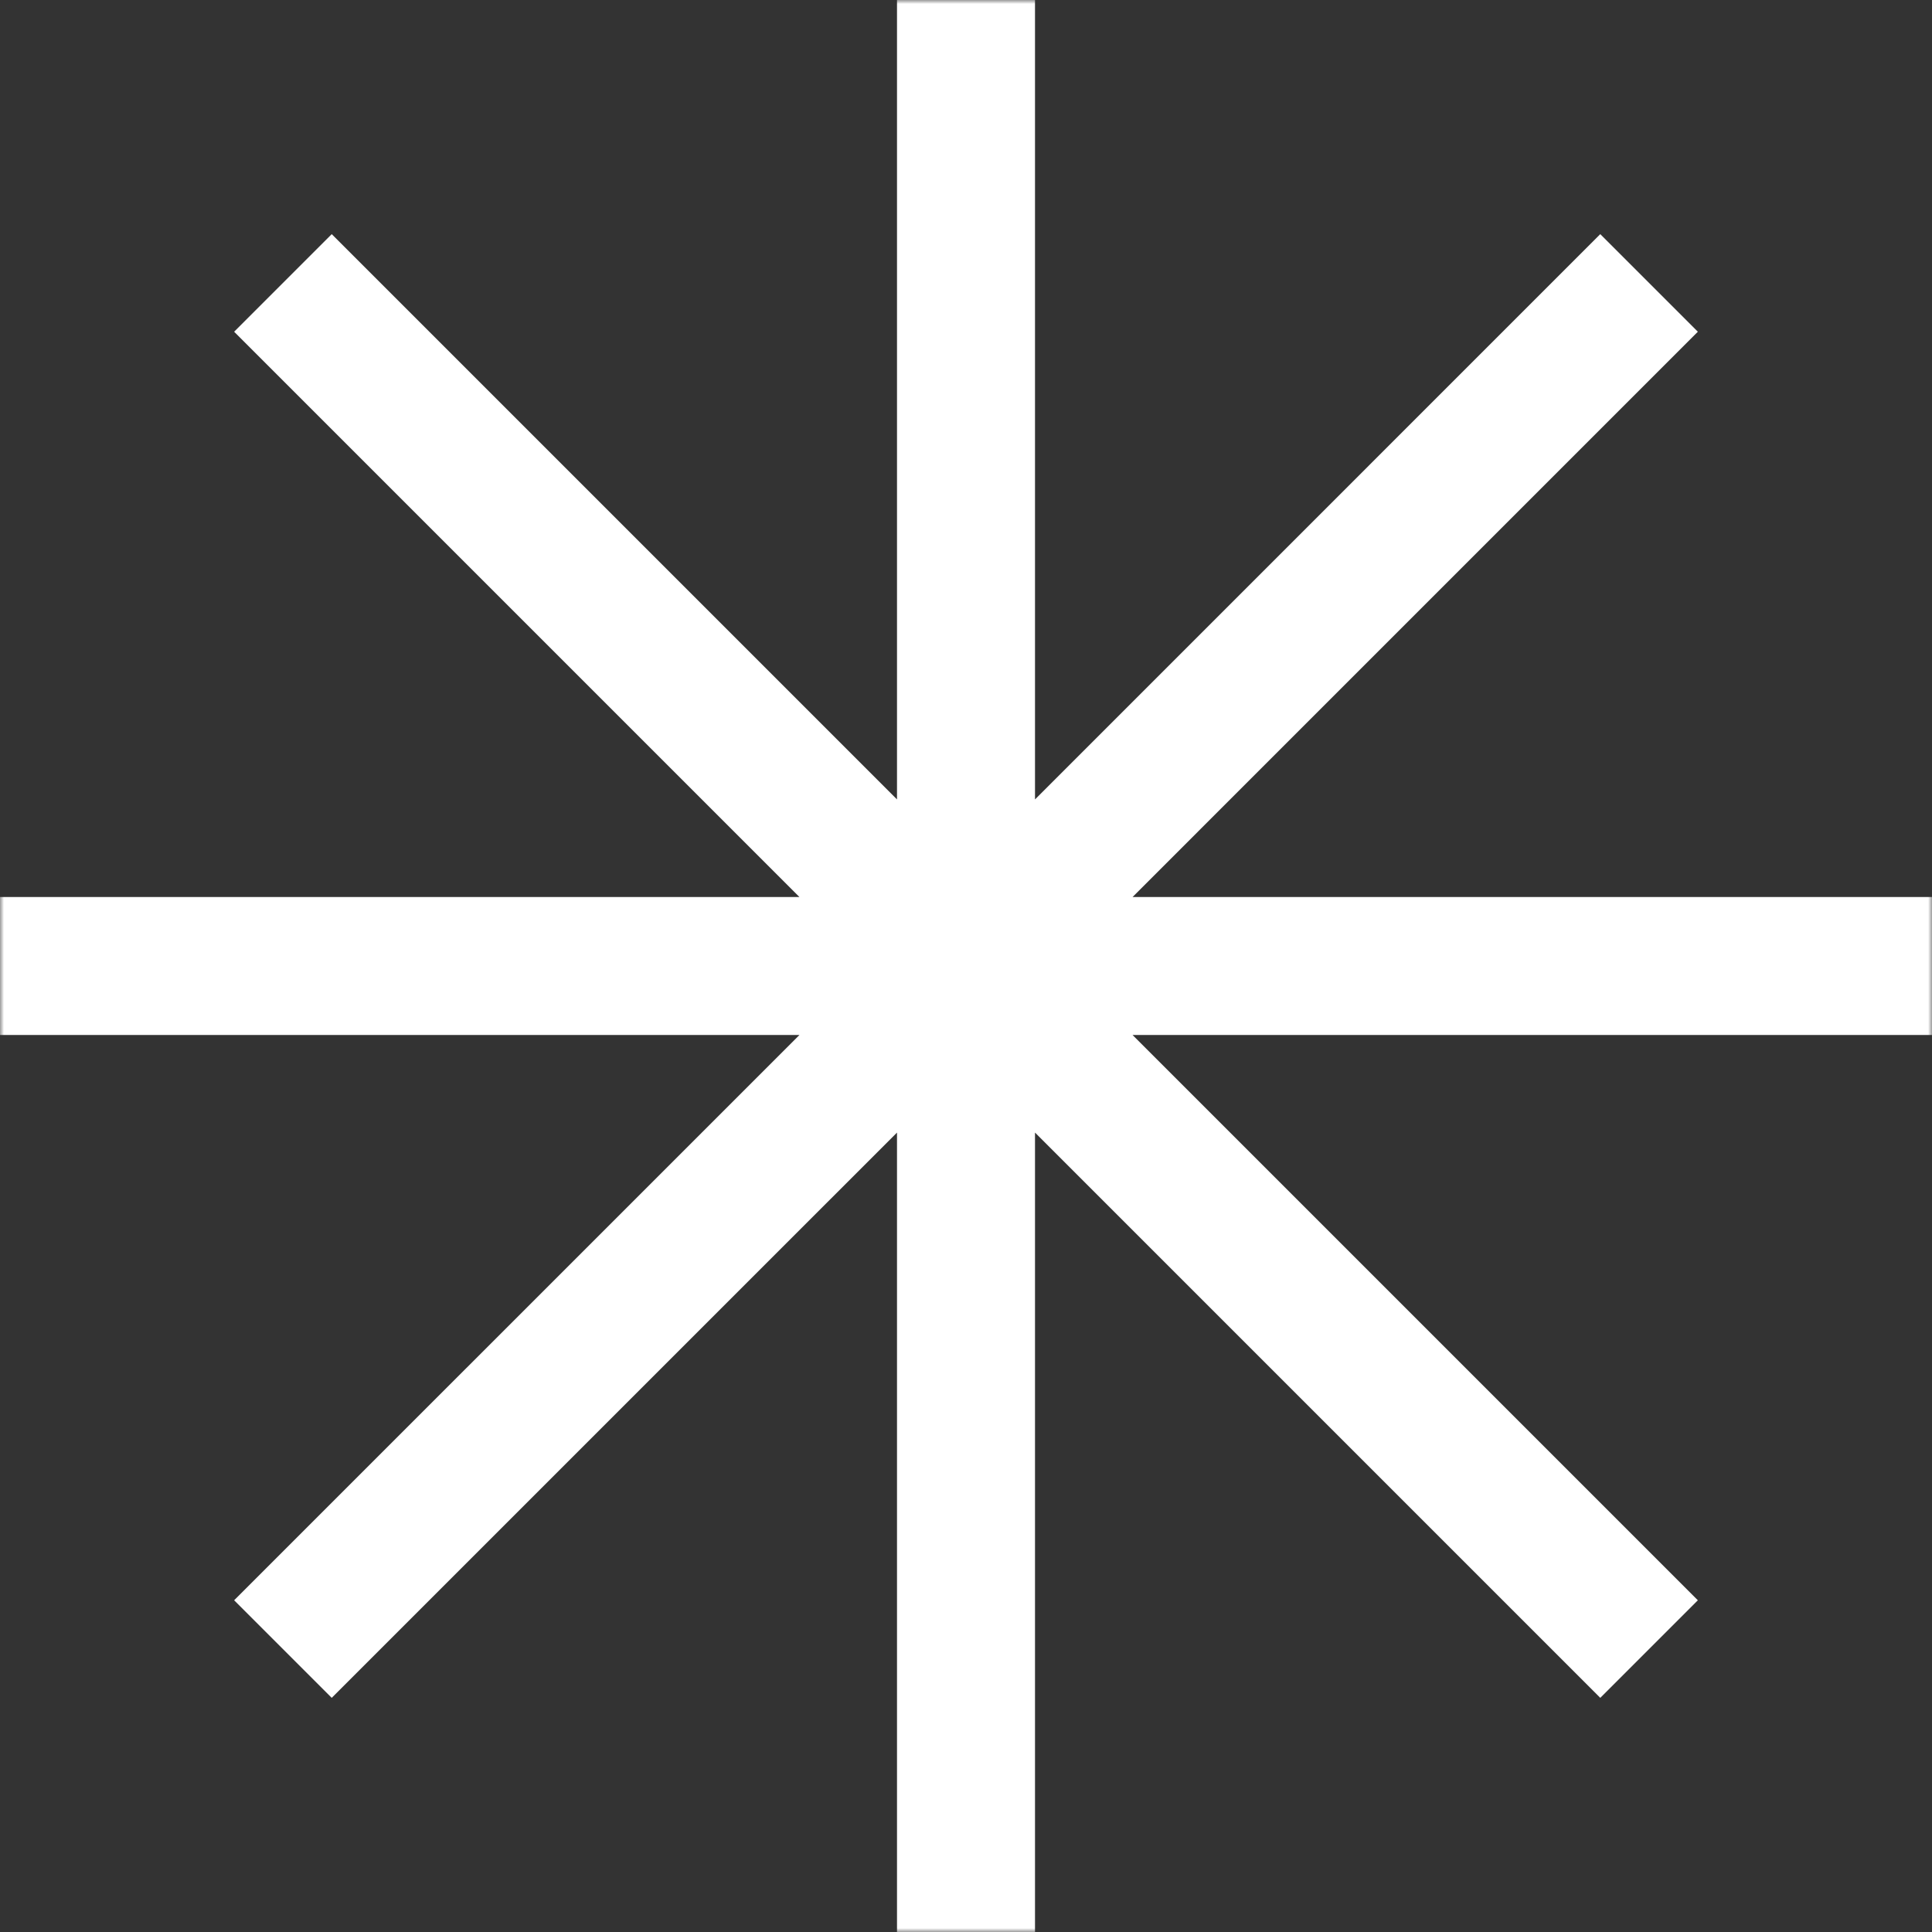 <svg xmlns="http://www.w3.org/2000/svg" width="240" height="240" viewBox="0 0 240 240" fill="none">
<rect x="0" y="0" width="240" height="240" fill="#333333" stroke="none"/>
<mask id="mask0_245_2233" style="mask-type:luminance" maskUnits="userSpaceOnUse" x="0" y="0" width="240" height="240">
<path d="M240 0H0V240H240V0Z" fill="white"/>
</mask>
<g mask="url(#mask0_245_2233)">
<path fill-rule="evenodd" clip-rule="evenodd" d="M128.572 0H111.429V99.307L41.208 29.086L29.086 41.208L99.307 111.429H0V128.572H99.307L29.086 198.792L41.208 210.913L111.429 140.693V240H128.572V140.693L198.792 210.913L210.913 198.792L140.693 128.572H240V111.429H140.693L210.913 41.208L198.792 29.086L128.572 99.307V0Z" fill="white"/>
</g>
</svg>